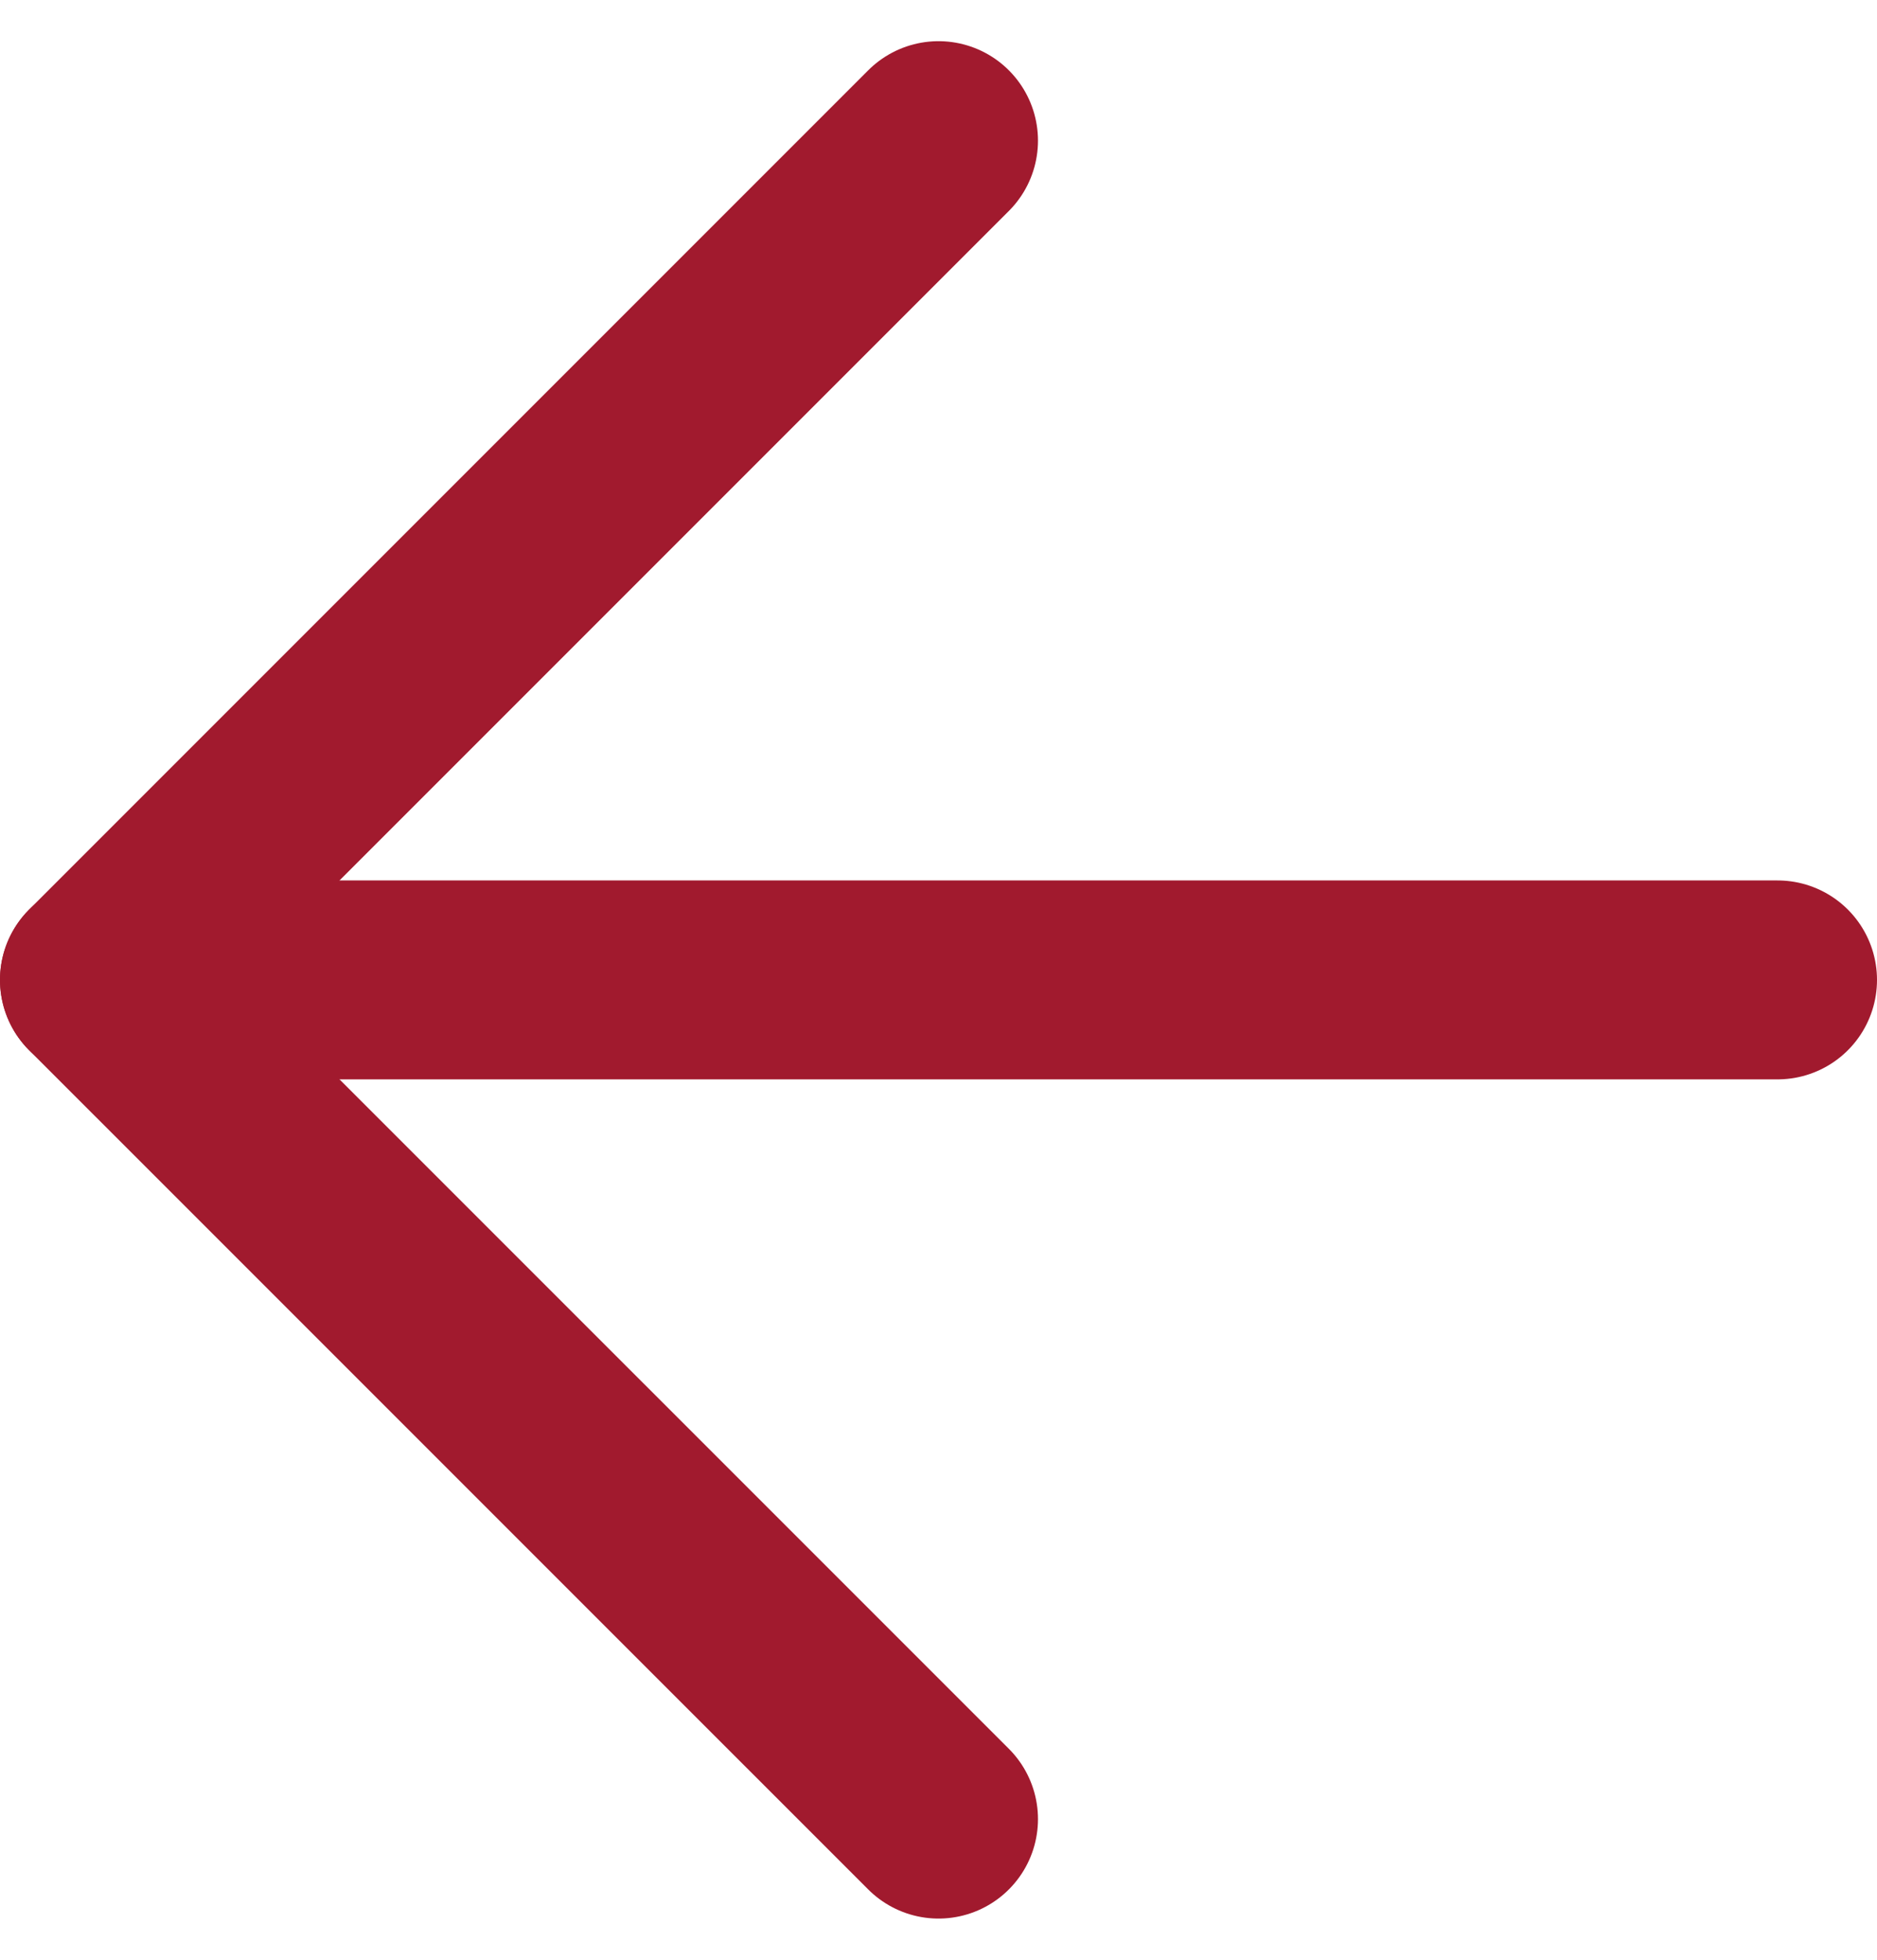 <svg xmlns="http://www.w3.org/2000/svg" width="28.313" height="29.556" viewBox="0 0 28.313 29.556">
  <g id="Icon_feather-arrow-left" data-name="Icon feather-arrow-left" transform="translate(1.5 2.121)">
    <path id="Path_5" data-name="Path 5" d="M32.813,18H7.5" transform="translate(-7.5 -5.343)" fill="none" stroke="#a11a2e" stroke-linecap="round" stroke-linejoin="round" stroke-width="3"/>
    <path id="Path_6" data-name="Path 6" d="M20.157,32.813,7.5,20.157,20.157,7.5" transform="translate(-7.5 -7.5)" fill="none" stroke="#a11a2e" stroke-linecap="round" stroke-linejoin="round" stroke-width="3"/>
  </g>
</svg>
